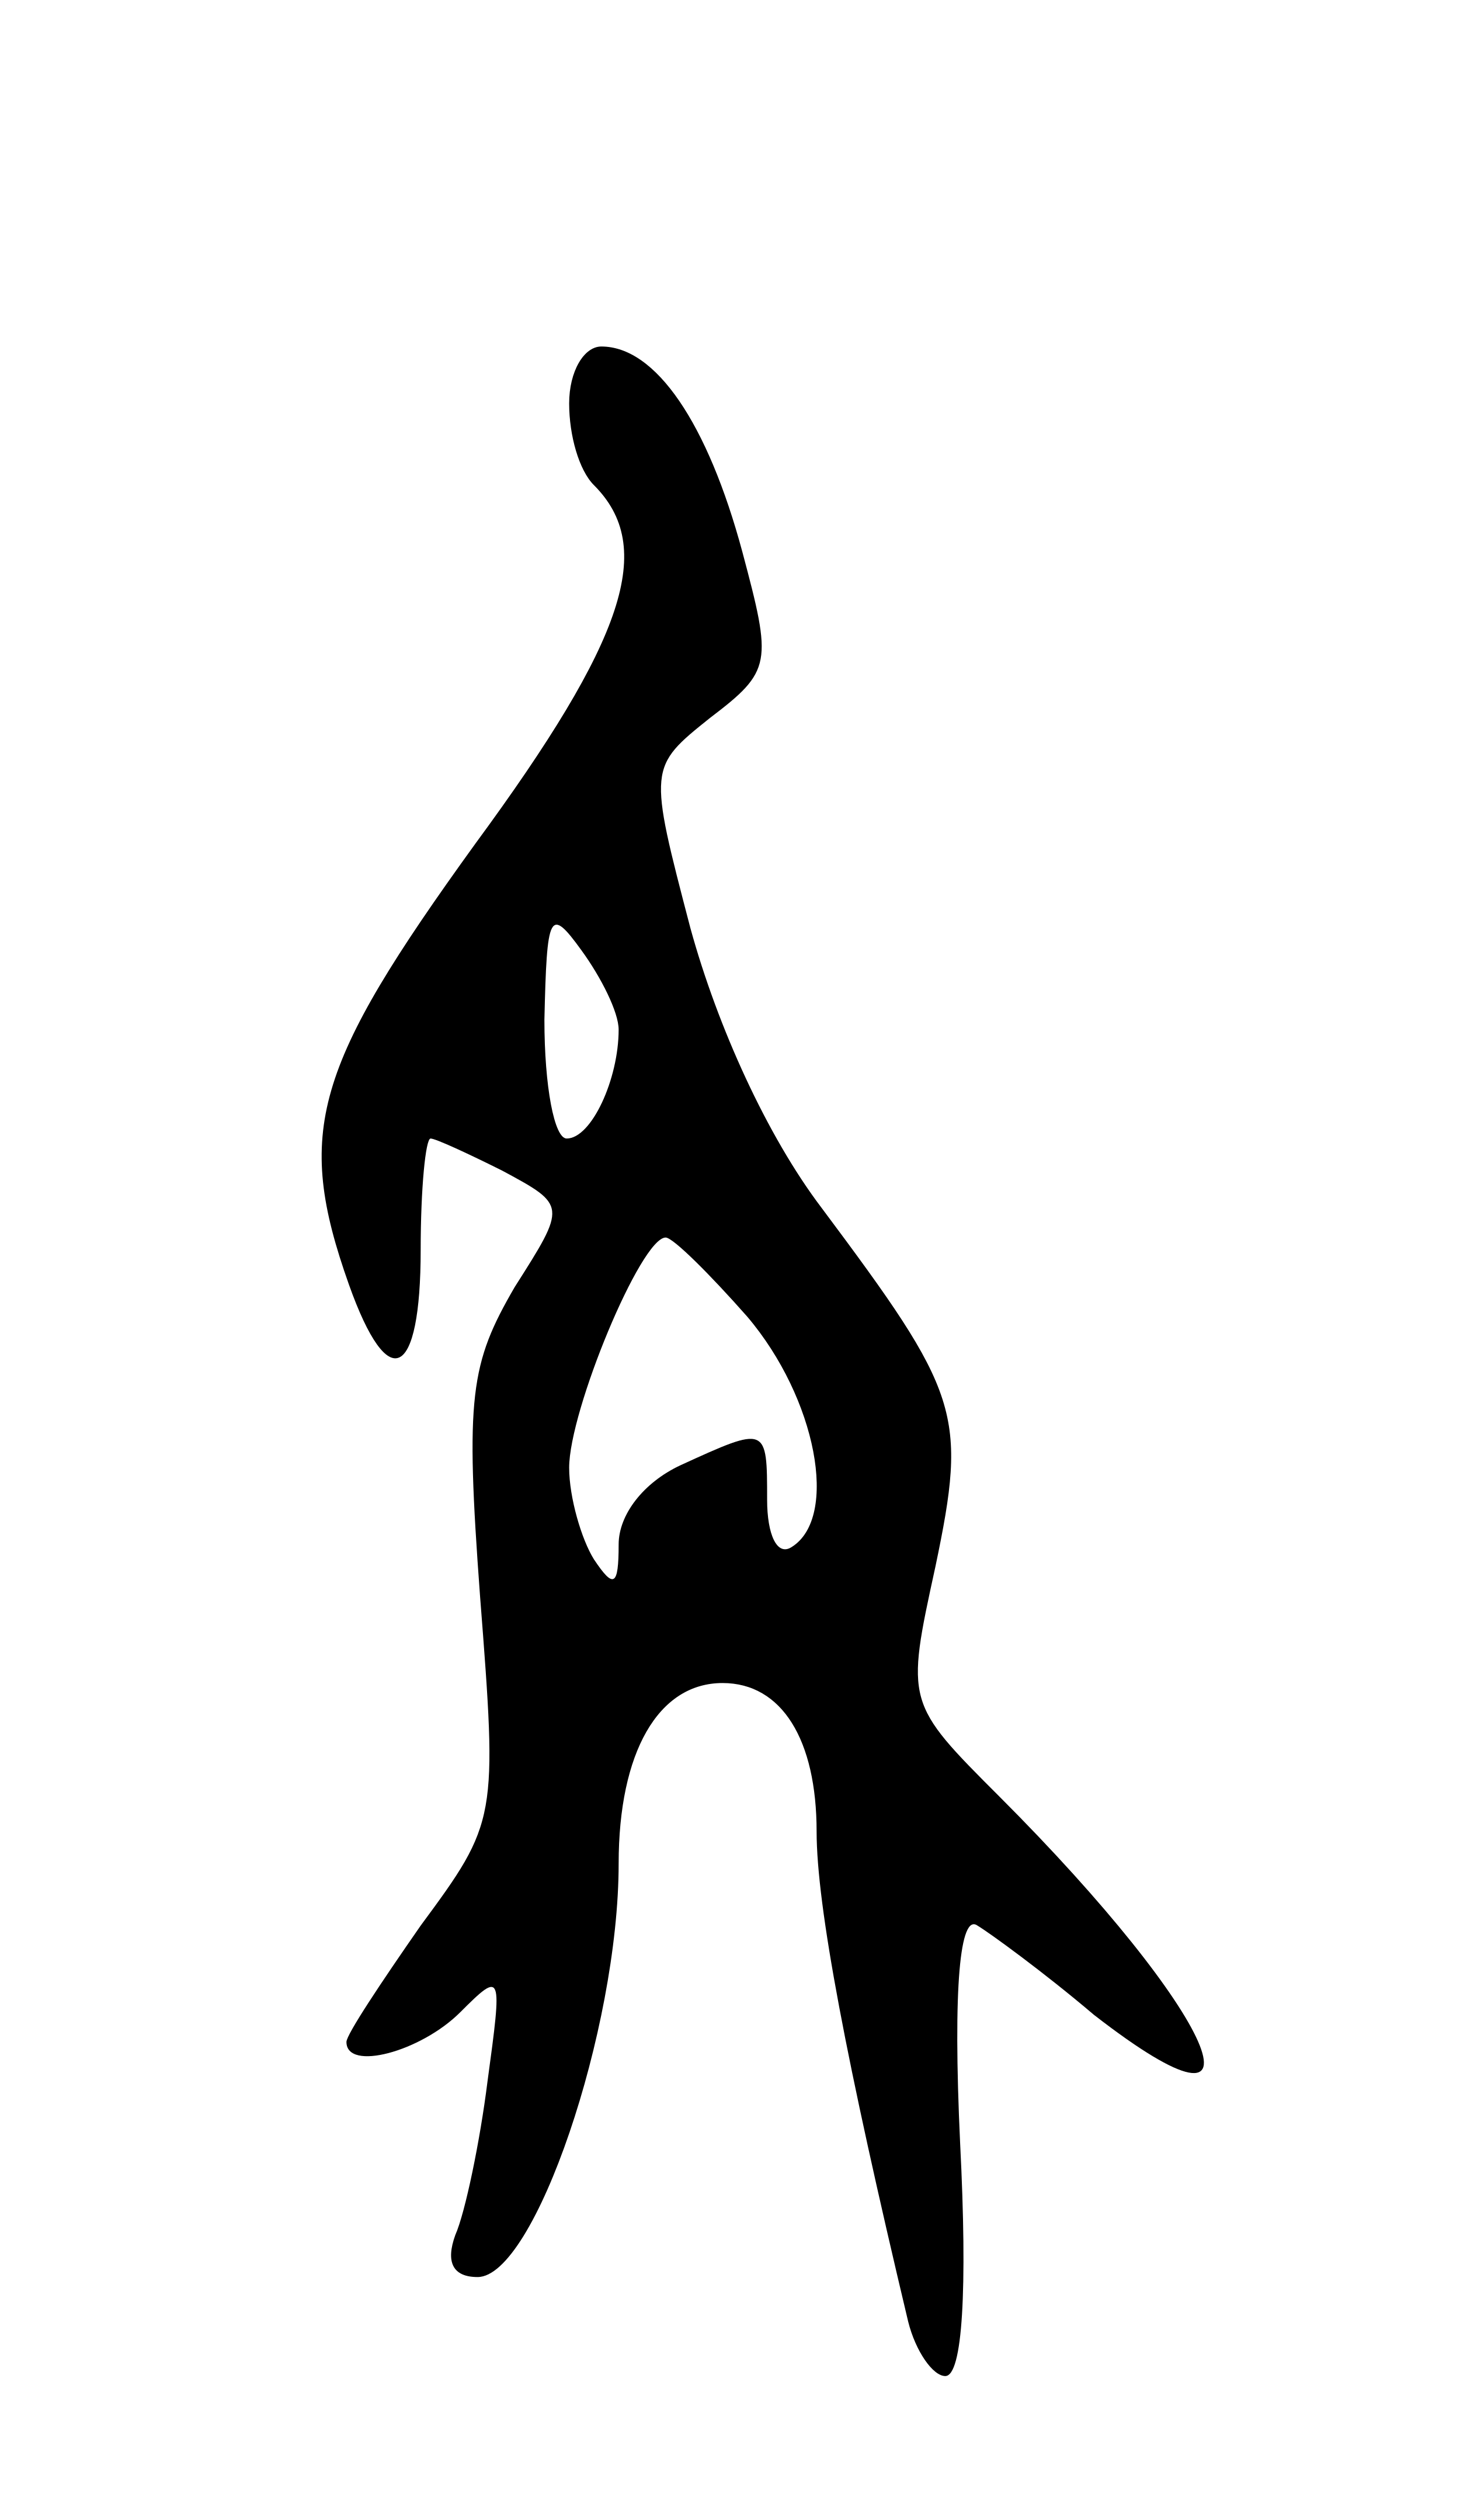 <svg version="1.0" xmlns="http://www.w3.org/2000/svg"
 width="59pt" height="101pt" viewBox="0 0 59 101"
 preserveAspectRatio="xMidYMid meet">
<g transform="translate(0,101) scale(0.1,-0.1)"
fill="#000000" stroke="none">
<path d="M230 847 c0 -13 4 -27 10 -33 25 -25 13 -62 -48 -145 -65 -90 -73
-116 -51 -178 16 -45 29 -38 29 14 0 25 2 45 4 45 2 0 15 -6 29 -13 26 -14 26
-14 5 -47 -18 -31 -20 -44 -14 -125 7 -90 7 -91 -24 -133 -16 -23 -30 -44 -30
-47 0 -12 30 -4 46 12 17 17 17 16 11 -28 -3 -24 -9 -53 -13 -62 -4 -11 -1
-17 9 -17 23 0 57 100 57 167 0 45 16 73 42 73 24 0 38 -23 38 -60 0 -30 12
-93 37 -198 3 -12 10 -22 15 -22 7 0 9 35 6 94 -3 64 0 93 7 88 5 -3 27 -19
47 -36 76 -59 49 1 -38 88 -38 38 -38 38 -26 93 13 62 10 70 -46 145 -22 29
-42 73 -53 113 -17 65 -17 65 8 85 25 19 25 22 13 67 -14 52 -35 83 -57 83 -7
0 -13 -10 -13 -23z m20 -253 c0 -20 -11 -44 -21 -44 -5 0 -9 21 -9 48 1 43 2
46 15 28 8 -11 15 -25 15 -32z m52 -116 c28 -33 37 -81 18 -93 -6 -4 -10 5
-10 19 0 30 0 30 -35 14 -15 -7 -25 -20 -25 -32 0 -17 -2 -18 -10 -6 -5 8 -10
25 -10 37 0 23 29 93 39 93 3 0 18 -15 33 -32z"/>
</g>
</svg>
